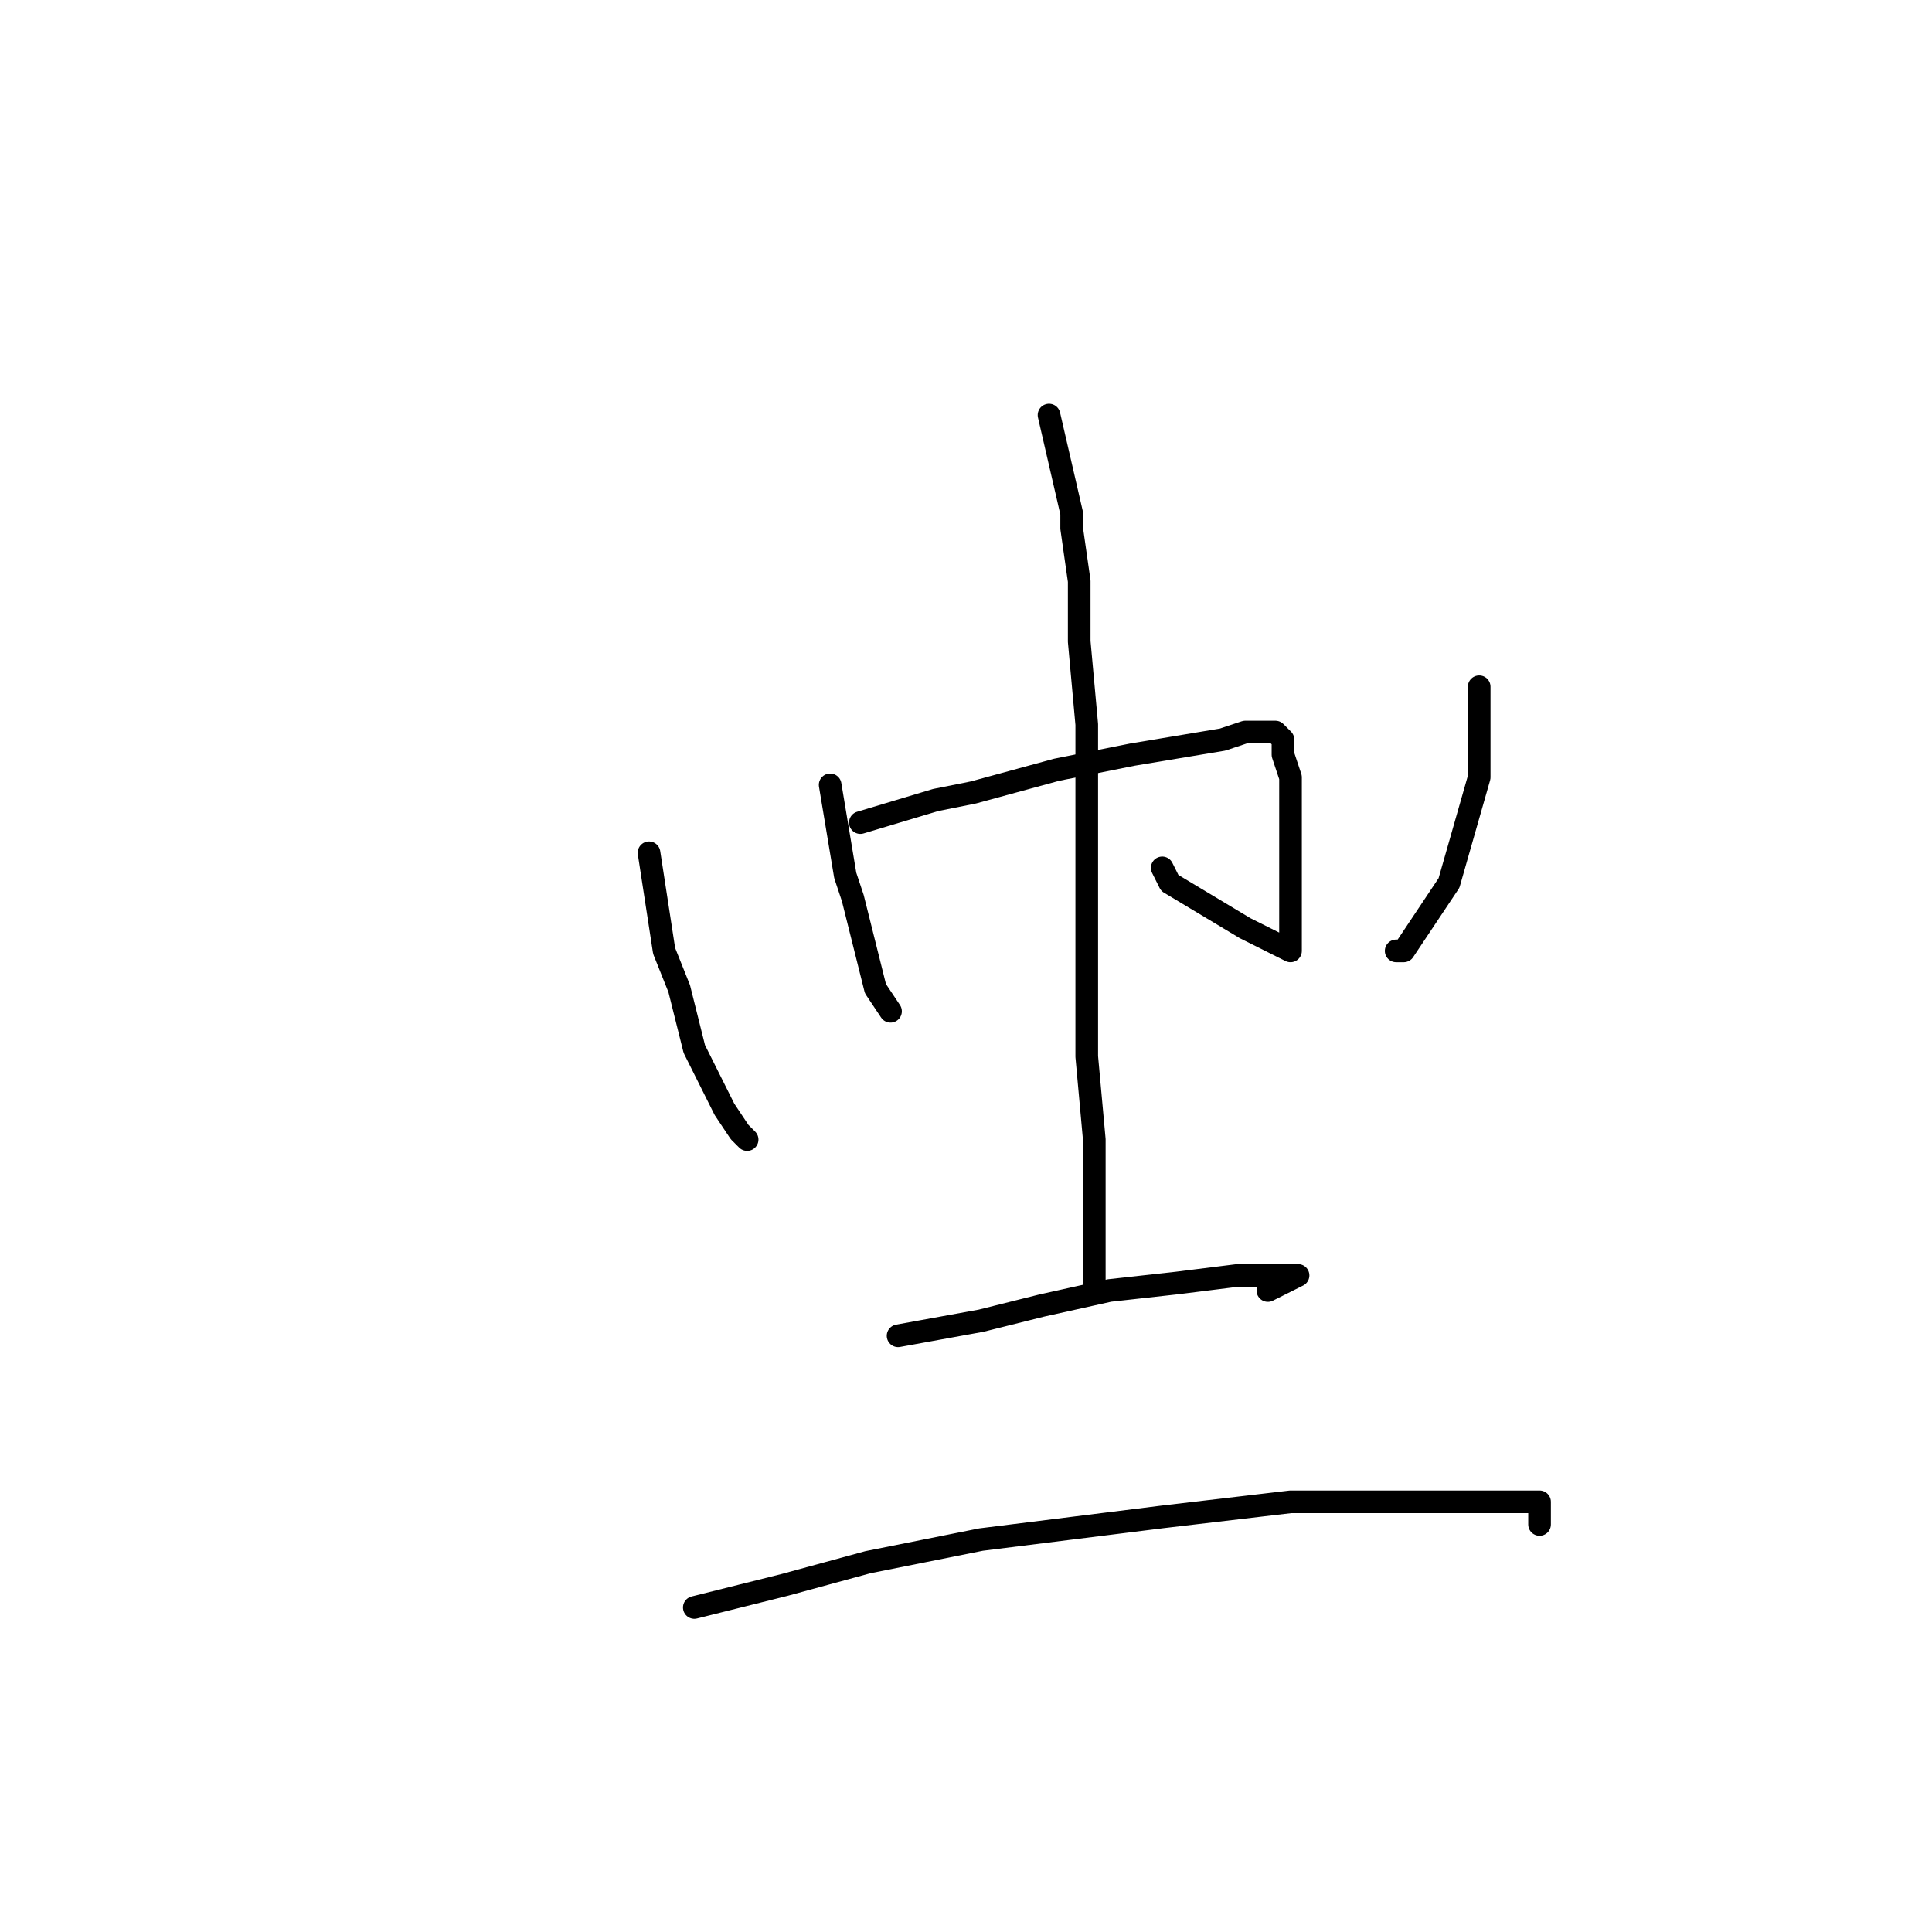 <?xml version="1.0" standalone="no"?>
    <svg width="256" height="256" xmlns="http://www.w3.org/2000/svg" version="1.1">
    <polyline stroke="black" stroke-width="3" stroke-linecap="round" fill="transparent" stroke-linejoin="round" points="86 113 88 126 90 131 92 139 96 147 98 150 99 151 99 151 " />
        <polyline stroke="black" stroke-width="3" stroke-linecap="round" fill="transparent" stroke-linejoin="round" points="110 104 112 116 113 119 115 127 116 131 118 134 118 134 " />
        <polyline stroke="black" stroke-width="3" stroke-linecap="round" fill="transparent" stroke-linejoin="round" points="114 109 124 106 129 105 140 102 150 100 162 98 165 97 167 97 168 97 169 97 170 98 170 100 171 103 171 110 171 118 171 124 171 126 169 125 165 123 155 117 154 115 154 115 " />
        <polyline stroke="black" stroke-width="3" stroke-linecap="round" fill="transparent" stroke-linejoin="round" points="196 91 196 103 192 117 186 126 185 126 185 126 " />
        <polyline stroke="black" stroke-width="3" stroke-linecap="round" fill="transparent" stroke-linejoin="round" points="139 55 142 68 142 70 143 77 143 85 144 96 144 107 144 121 144 140 145 151 145 159 145 165 145 169 145 170 145 170 " />
        <polyline stroke="black" stroke-width="3" stroke-linecap="round" fill="transparent" stroke-linejoin="round" points="119 177 130 175 138 173 147 171 156 170 164 169 171 169 172 169 168 171 168 171 " />
        <polyline stroke="black" stroke-width="3" stroke-linecap="round" fill="transparent" stroke-linejoin="round" points="92 213 104 210 115 207 130 204 154 201 171 199 185 199 195 199 201 199 204 199 204 200 204 201 204 202 204 202 " />
        </svg>
